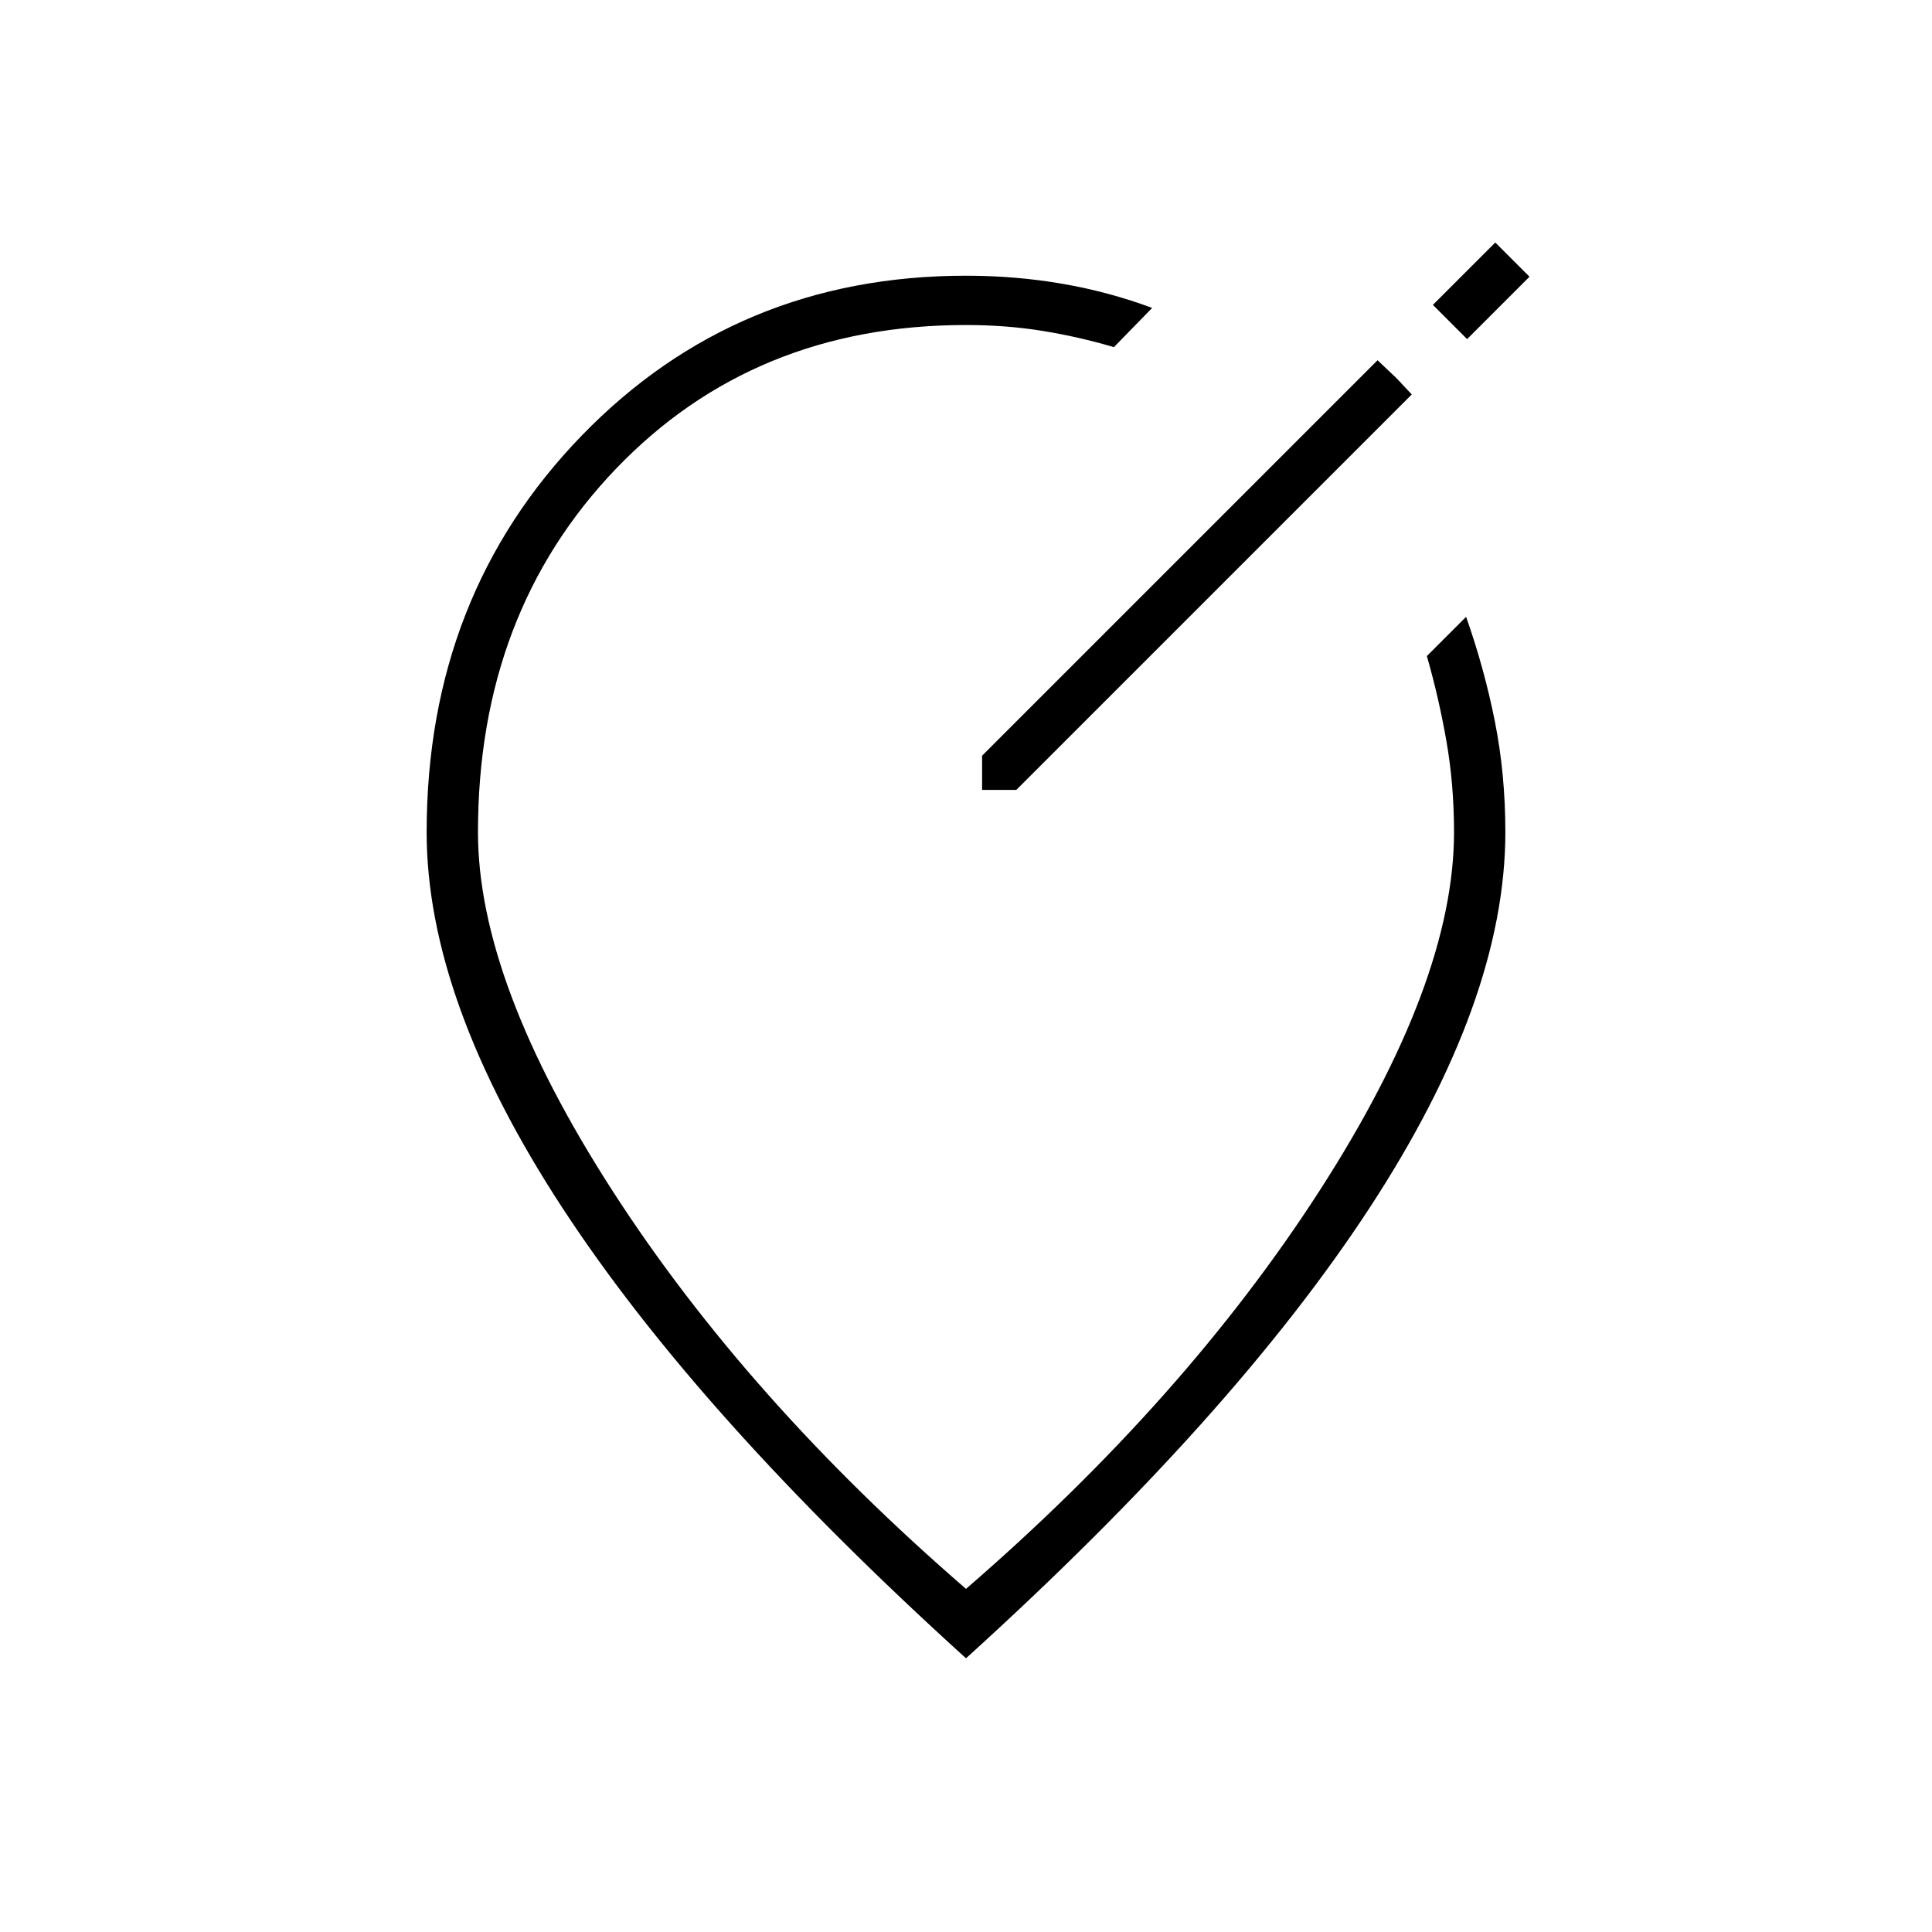 <svg xmlns="http://www.w3.org/2000/svg" height="24" viewBox="0 -960 960 960" width="24"><path d="M480-136Q347-256.5 279.5-359.75T212-546.5q0-117.5 77-197T480-823q24.66 0 47.83 4 23.17 4 44.67 12l-19 19.5q-17.47-5.17-35.48-8.08Q500-798.5 480-798.5q-105.5 0-174 71.5t-68.5 180.5q0 74.5 66.86 178.22Q371.23-264.57 480-170.5q108.77-94.07 175.64-197.78Q722.5-472 722.5-546.5q0-23.5-3.75-45.06Q715-613.13 709-634l19.5-19.5q9 25.5 14.25 51.77Q748-575.47 748-546.5q0 83.5-67.5 186.75T480-136Zm0-410.5ZM694-772l-9.5-9L488-584.5v17h17L701.5-764l-7.5-8Zm35-19.5 31-31-17-17-31 31 17 17Z"/></svg>